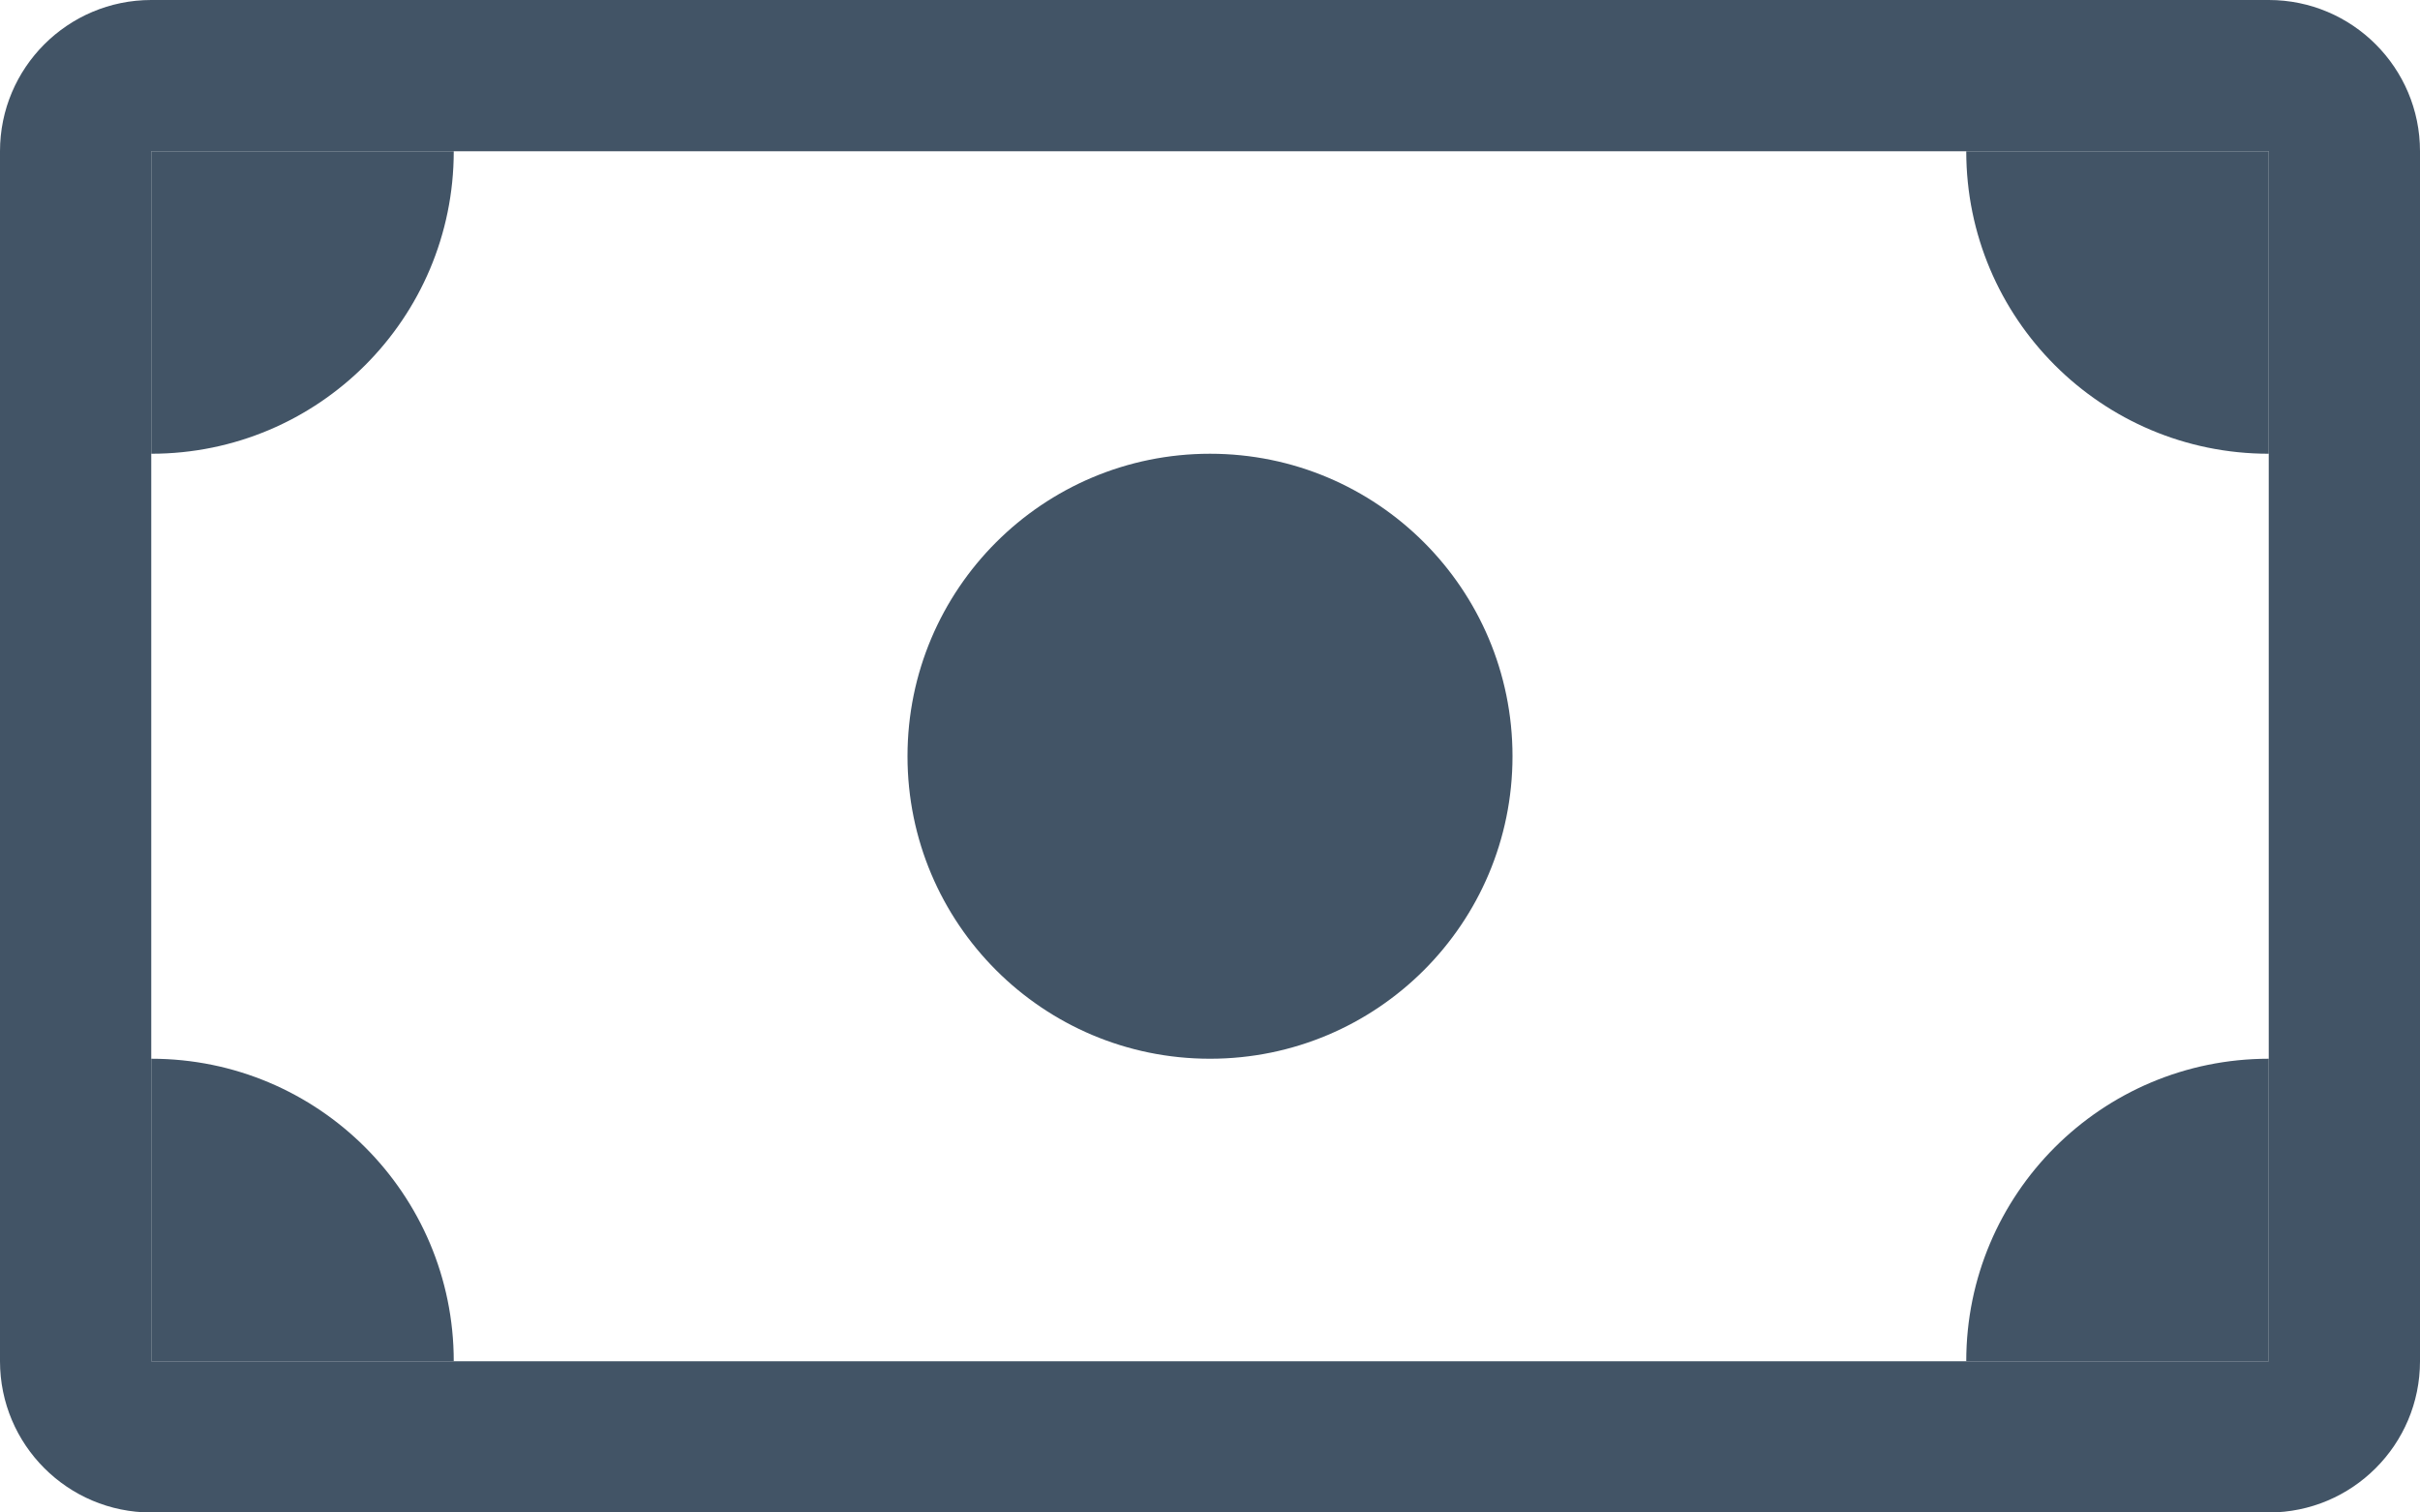 <svg width="16" height="10" viewBox="0 0 16 10" fill="none" xmlns="http://www.w3.org/2000/svg">
<path fill-rule="evenodd" clip-rule="evenodd" d="M15 1H1V9H15V1ZM1 0C0.448 0 0 0.448 0 1V9C0 9.552 0.448 10 1 10H15C15.552 10 16 9.552 16 9V1C16 0.448 15.552 0 15 0H1Z" fill="#425466"/>
<path d="M13 1C13 2.105 13.895 3 15 3V1H13Z" fill="#425466"/>
<path d="M3 1C3 2.105 2.105 3 1 3V1H3Z" fill="#425466"/>
<path d="M13 9C13 7.895 13.895 7 15 7V9H13Z" fill="#425466"/>
<path d="M3 9C3 7.895 2.105 7 1 7V9H3Z" fill="#425466"/>
<path d="M10 5C10 6.105 9.105 7 8 7C6.895 7 6 6.105 6 5C6 3.895 6.895 3 8 3C9.105 3 10 3.895 10 5Z" fill="#425466"/>
</svg>
